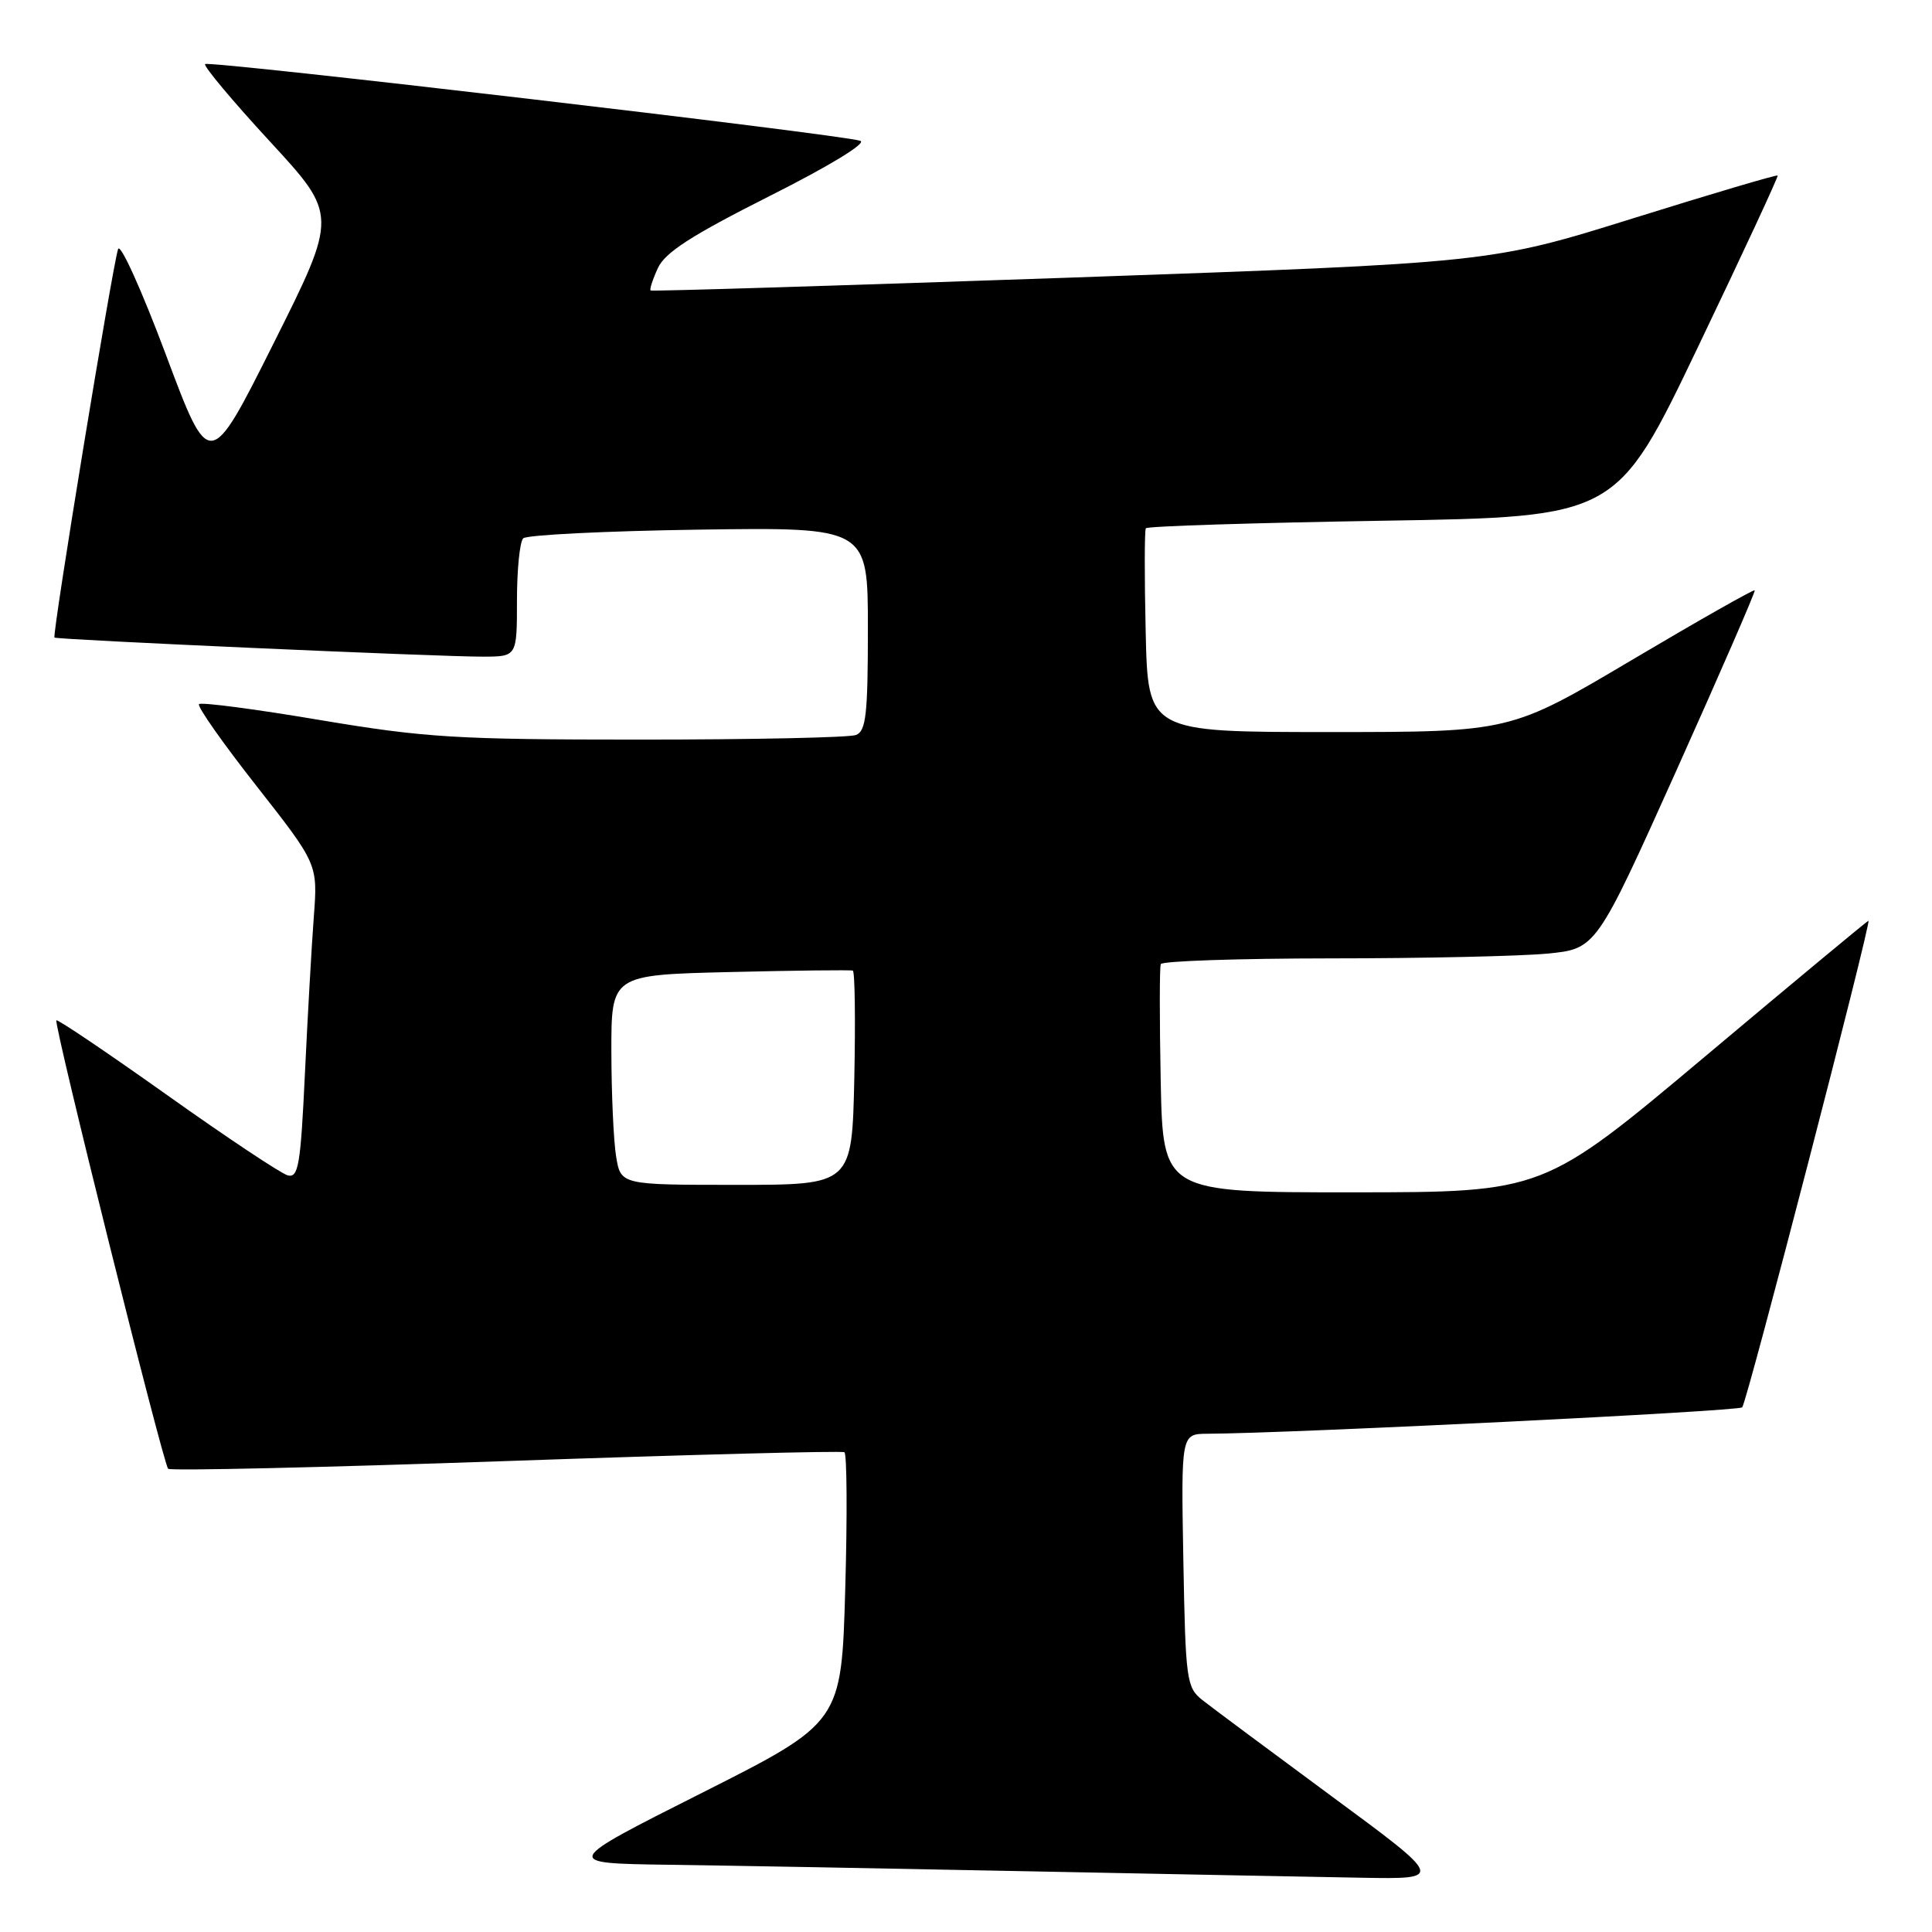 <?xml version="1.0" encoding="UTF-8" standalone="no"?>
<!DOCTYPE svg PUBLIC "-//W3C//DTD SVG 1.1//EN" "http://www.w3.org/Graphics/SVG/1.1/DTD/svg11.dtd" >
<svg xmlns="http://www.w3.org/2000/svg" xmlns:xlink="http://www.w3.org/1999/xlink" version="1.1" viewBox="0 0 256 256">
 <g >
 <path fill="currentColor"
d=" M 176.43 238.00 C 168.22 231.94 160.51 226.21 159.30 225.25 C 157.22 223.59 157.09 222.62 156.80 206.75 C 156.50 190.00 156.50 190.00 160.00 189.98 C 171.36 189.91 230.34 187.00 230.85 186.48 C 231.46 185.88 248.03 122.00 247.58 122.00 C 247.46 122.00 237.71 130.09 225.93 139.99 C 204.50 157.98 204.50 157.98 179.30 157.99 C 154.10 158.00 154.10 158.00 153.80 143.25 C 153.64 135.14 153.64 128.16 153.81 127.75 C 153.98 127.34 164.10 127.00 176.31 126.99 C 188.51 126.99 201.43 126.70 205.00 126.36 C 211.50 125.73 211.50 125.73 222.12 102.12 C 227.95 89.13 232.63 78.38 232.51 78.22 C 232.38 78.07 225.04 82.23 216.20 87.47 C 200.12 97.00 200.12 97.00 176.11 97.00 C 152.11 97.00 152.11 97.00 151.81 83.75 C 151.64 76.46 151.65 70.28 151.83 70.00 C 152.01 69.72 166.13 69.28 183.19 69.00 C 214.21 68.50 214.21 68.50 224.98 46.00 C 230.91 33.62 235.66 23.39 235.55 23.26 C 235.44 23.12 226.83 25.67 216.42 28.92 C 197.50 34.83 197.50 34.83 142.00 36.78 C 111.47 37.84 86.37 38.62 86.21 38.49 C 86.05 38.36 86.48 37.03 87.17 35.53 C 88.11 33.45 91.62 31.20 101.95 25.99 C 109.87 22.01 114.88 18.96 114.00 18.66 C 111.58 17.82 27.68 7.99 27.18 8.49 C 26.93 8.74 30.78 13.34 35.74 18.72 C 44.76 28.50 44.76 28.50 36.26 45.48 C 27.76 62.45 27.76 62.45 21.97 46.97 C 18.78 38.46 15.94 32.17 15.65 33.00 C 14.92 35.10 6.87 84.22 7.22 84.48 C 7.60 84.77 58.33 87.03 64.00 87.01 C 68.50 87.00 68.50 87.00 68.50 79.58 C 68.50 75.50 68.87 71.79 69.33 71.33 C 69.79 70.88 80.25 70.36 92.58 70.18 C 115.00 69.86 115.00 69.86 115.00 83.32 C 115.00 94.68 114.75 96.88 113.42 97.39 C 112.55 97.73 99.69 98.00 84.83 98.00 C 60.38 98.00 56.37 97.75 42.35 95.40 C 33.84 93.96 26.65 93.02 26.37 93.30 C 26.09 93.58 29.52 98.46 33.99 104.15 C 42.11 114.50 42.11 114.50 41.58 121.50 C 41.29 125.35 40.76 134.73 40.40 142.33 C 39.83 154.42 39.54 156.11 38.12 155.74 C 37.23 155.50 30.04 150.72 22.14 145.10 C 14.24 139.49 7.64 135.03 7.47 135.20 C 7.07 135.60 21.61 193.94 22.28 194.62 C 22.57 194.91 42.72 194.45 67.04 193.60 C 91.37 192.75 111.55 192.22 111.89 192.43 C 112.22 192.64 112.28 200.78 112.00 210.52 C 111.50 228.24 111.50 228.24 93.00 237.57 C 74.50 246.89 74.50 246.89 88.50 247.09 C 96.20 247.19 117.57 247.58 136.00 247.95 C 154.43 248.32 174.42 248.70 180.43 248.81 C 191.36 249.00 191.36 249.00 176.43 238.00 Z  M 81.64 153.25 C 81.30 151.19 81.02 144.93 81.01 139.34 C 81.00 129.18 81.00 129.18 96.75 128.80 C 105.41 128.59 112.72 128.51 113.00 128.61 C 113.28 128.72 113.36 135.15 113.20 142.90 C 112.89 157.00 112.89 157.00 97.58 157.00 C 82.26 157.00 82.26 157.00 81.64 153.25 Z "/>
</g>
</svg>